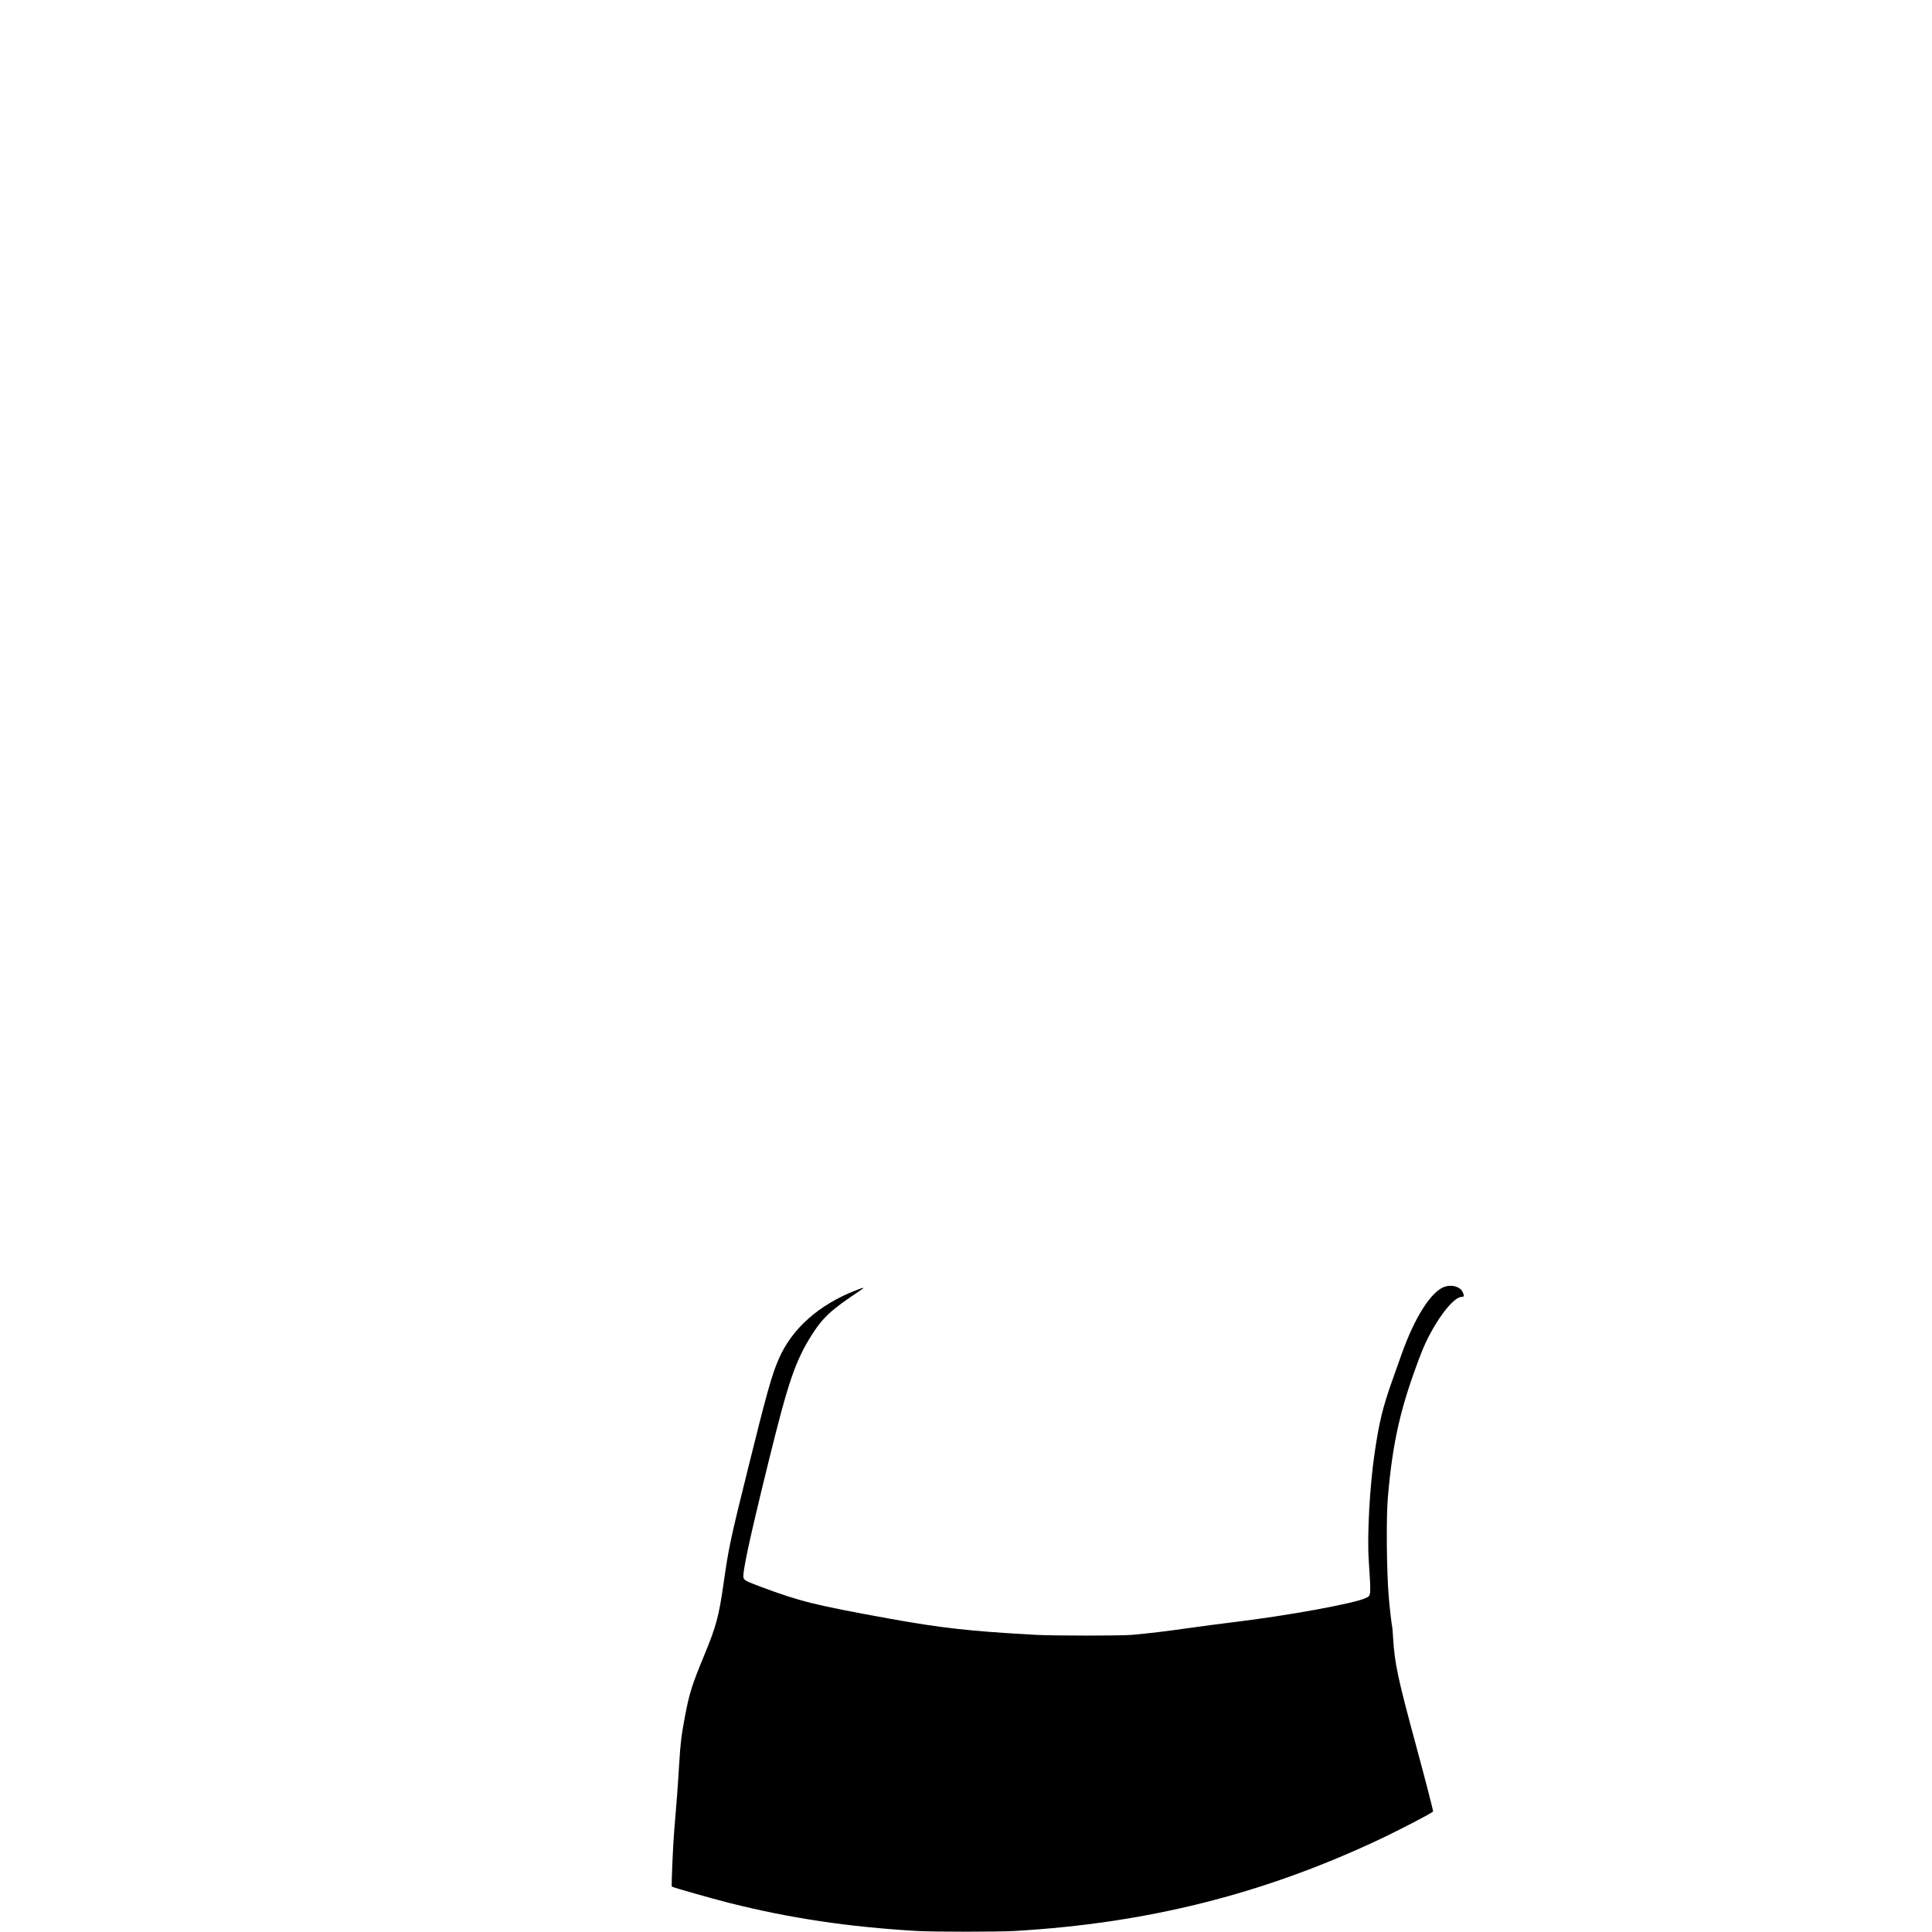 <svg id="svg" version="1.1" xmlns="http://www.w3.org/2000/svg" xmlns:xlink="http://www.w3.org/1999/xlink" viewBox="0, 0, 400,400"><g id="svgg"><path id="path0" d="M299.134 266.394 C 296.356 267.301,292.913 272.681,290.181 280.384 C 289.748 281.605,288.886 284.034,288.266 285.783 C 286.272 291.401,285.541 294.409,284.592 300.900 C 283.591 307.749,283.042 317.707,283.378 322.936 C 283.860 330.460,283.870 330.314,282.878 330.808 C 280.565 331.959,266.877 334.468,255.249 335.872 C 252.741 336.174,248.638 336.715,246.131 337.073 C 241.591 337.720,237.745 338.182,234.433 338.477 C 232.102 338.685,218.251 338.684,214.457 338.477 C 200.843 337.731,194.899 337.070,183.923 335.080 C 168.694 332.320,165.588 331.549,157.536 328.534 C 154.513 327.402,154.124 327.202,153.944 326.685 C 153.635 325.799,155.143 318.782,159.072 302.819 C 163.212 286.000,164.653 281.777,168.122 276.305 C 170.354 272.783,172.161 271.120,177.846 267.357 C 179.166 266.484,179.054 266.432,177.304 267.109 C 169.553 270.104,163.983 275.041,161.240 281.344 C 159.780 284.698,158.830 288.082,154.895 303.942 C 151.169 318.960,150.894 320.251,149.781 328.009 C 148.812 334.755,148.291 336.680,145.800 342.711 C 143.245 348.895,142.741 350.495,141.825 355.309 C 141.074 359.257,140.875 360.892,140.613 365.267 C 140.340 369.830,140.027 374.046,139.581 379.124 C 139.345 381.825,138.974 390.494,139.090 390.597 C 139.285 390.769,147.407 393.079,150.990 393.982 C 163.558 397.149,175.612 398.951,189.802 399.785 C 193.278 399.990,206.636 399.989,210.138 399.784 C 237.373 398.193,261.199 392.246,285.063 381.083 C 289.499 379.008,296.701 375.272,296.701 375.045 C 296.701 374.694,295.162 368.724,293.283 361.788 C 289.343 347.237,288.759 344.504,288.424 339.032 C 288.357 337.932,288.277 336.960,288.247 336.872 C 288.144 336.574,287.701 332.763,287.525 330.654 C 287.083 325.359,286.983 314.235,287.339 310.078 C 288.341 298.379,289.990 291.216,294.205 280.264 C 296.453 274.421,300.694 268.506,302.636 268.506 C 303.152 268.506,303.193 268.257,302.805 267.456 C 302.293 266.399,300.610 265.912,299.134 266.394 " stroke="none" fill-rule="evenodd"></path></g></svg>